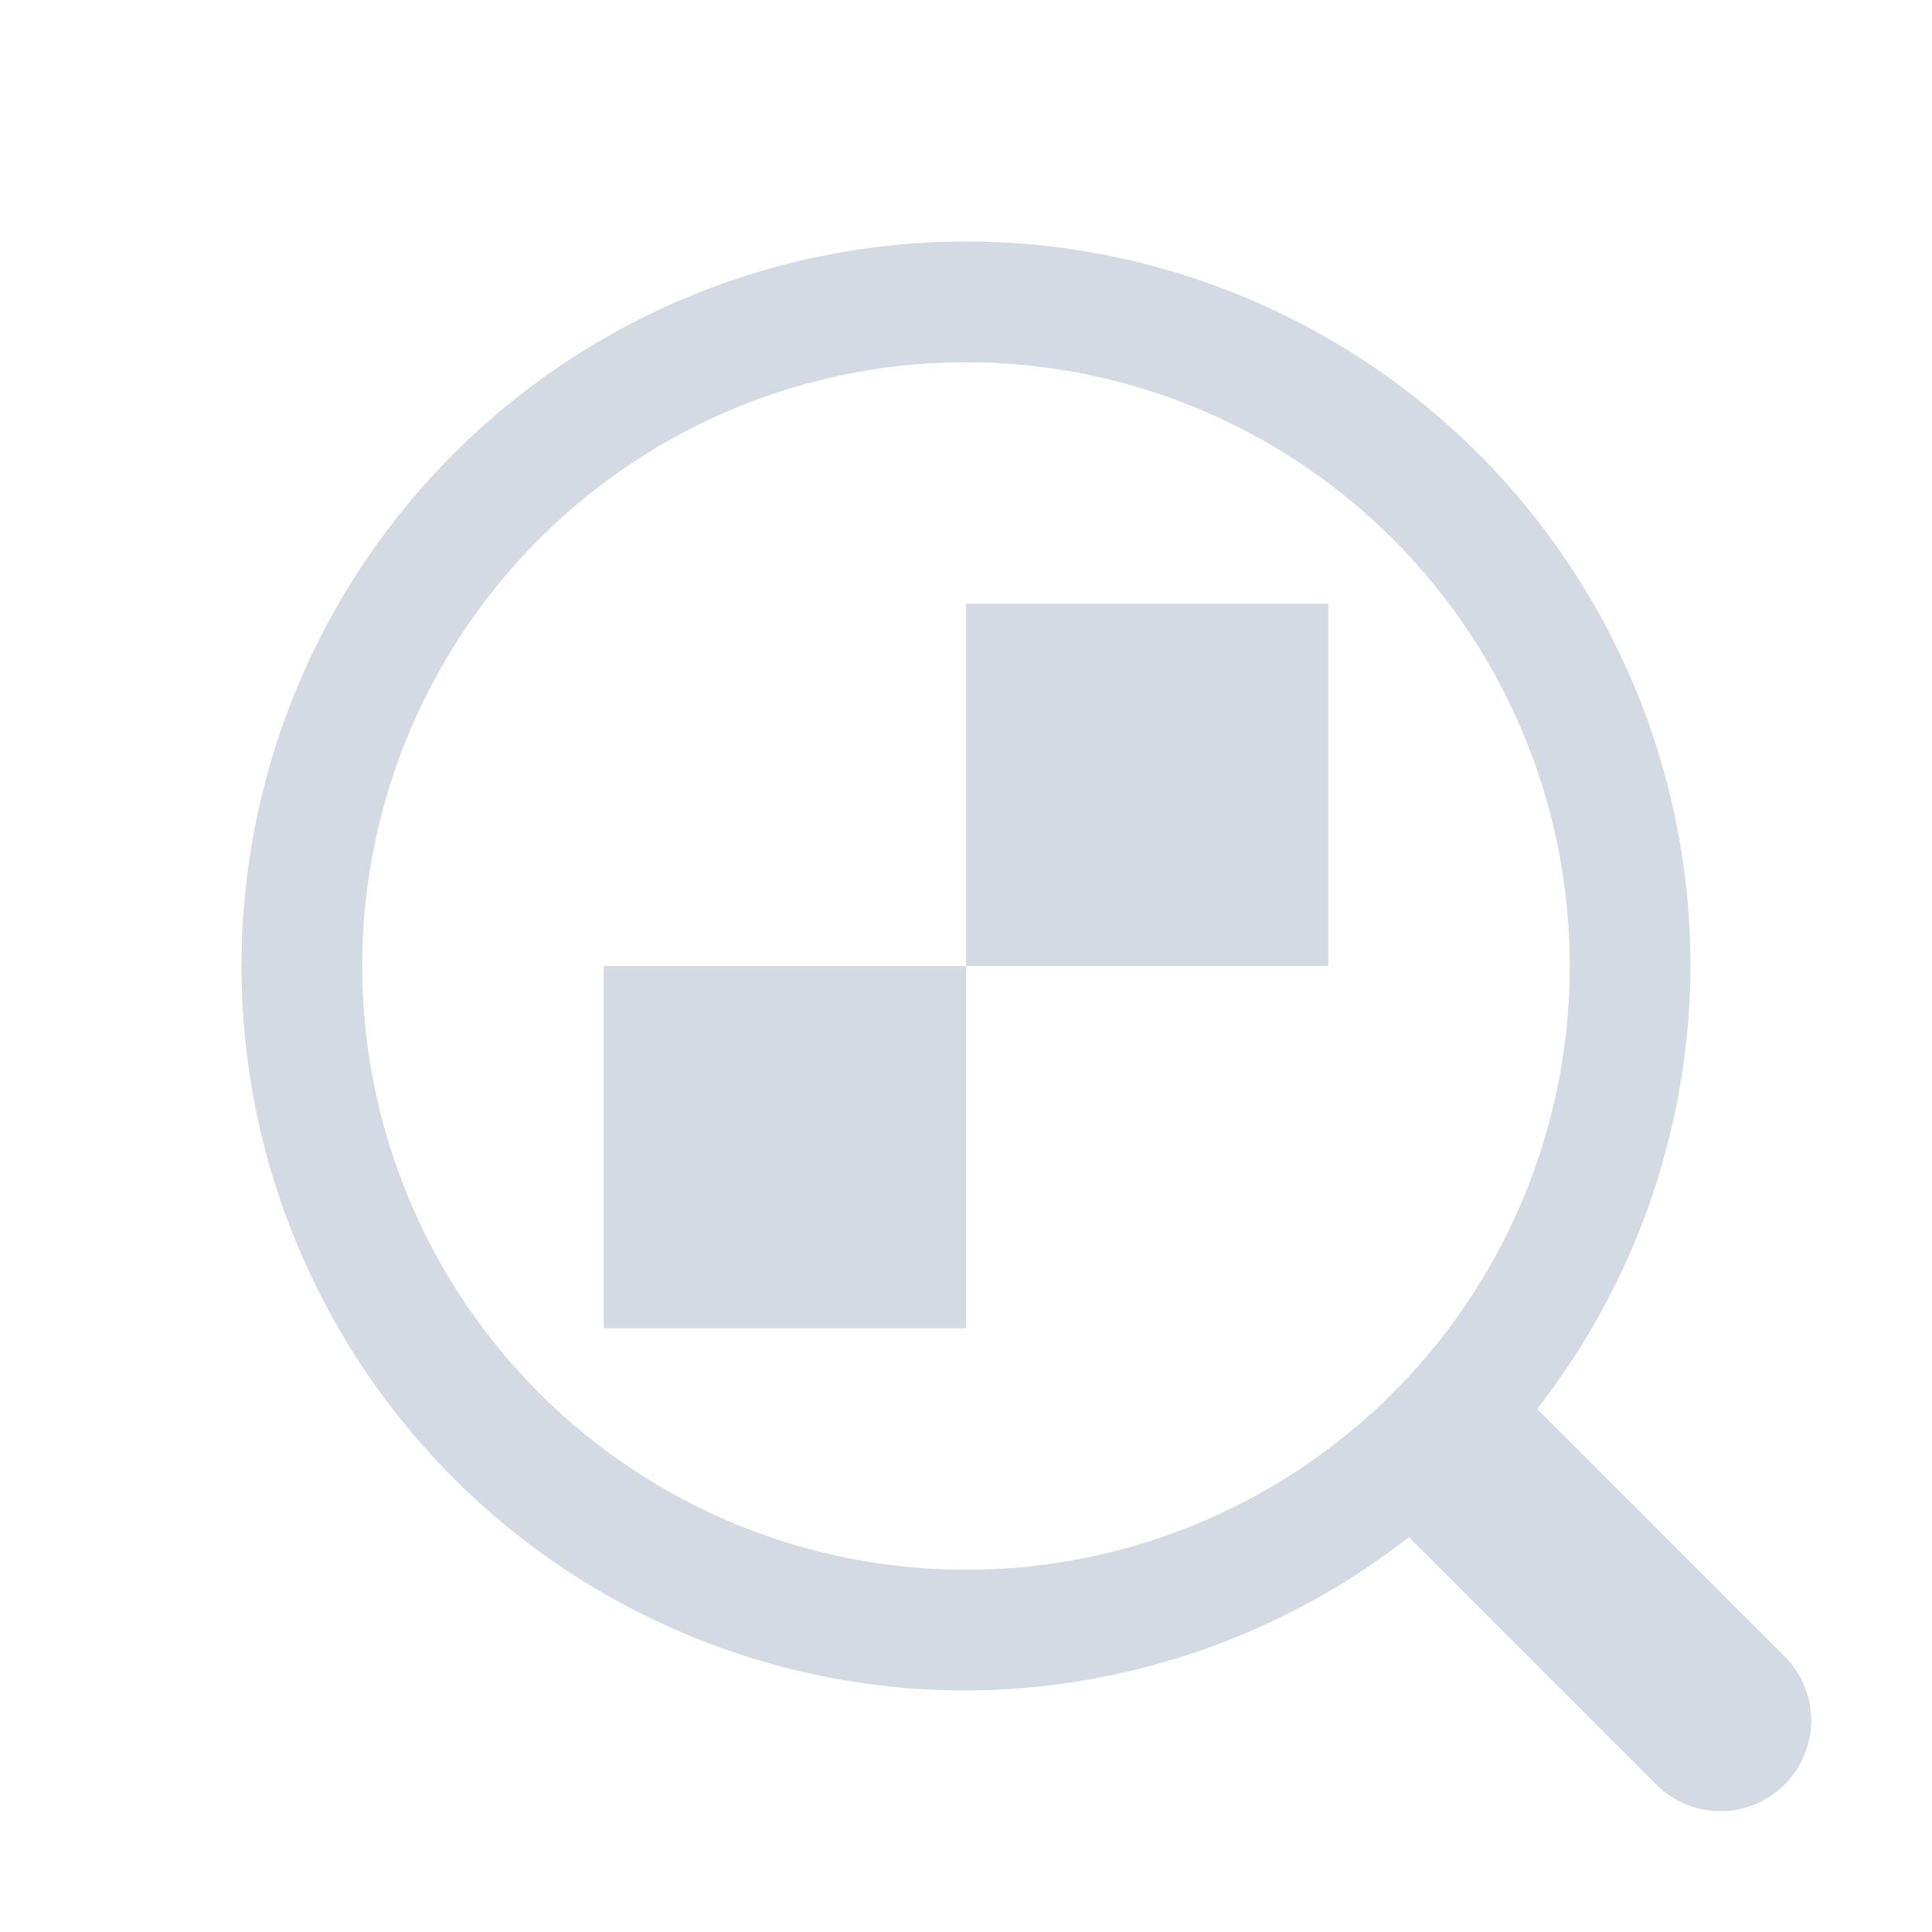 <svg id="svg859" version="1.1" viewBox="0 0 16 16" xmlns="http://www.w3.org/2000/svg">
        <defs id="defs3051">
    <style type="text/css" id="current-color-scheme">
        .ColorScheme-Text {  color:#d3dae3; }
    </style>
    </defs>
    <g id="layer1">
        <path id="path289" d="m8 2a6 6 0 0 0-6 6 6 6 0 0 0 6 6 6 6 0 0 0 3.668-1.27l2.049 2.049a0.75 0.75 0 0 0 1.062 0 0.75 0.75 0 0 0 0-1.062l-2.049-2.049a6 6 0 0 0 1.27-3.668 6 6 0 0 0-6-6zm0 1a5 5 0 0 1 5 5 5 5 0 0 1-5 5 5 5 0 0 1-5-5 5 5 0 0 1 5-5zm0 2v3h3v-3h-3zm0 3h-3v3h3v-3z" class="ColorScheme-Text" fill="currentColor" style="paint-order:markers stroke fill"/>
    </g>
</svg>
